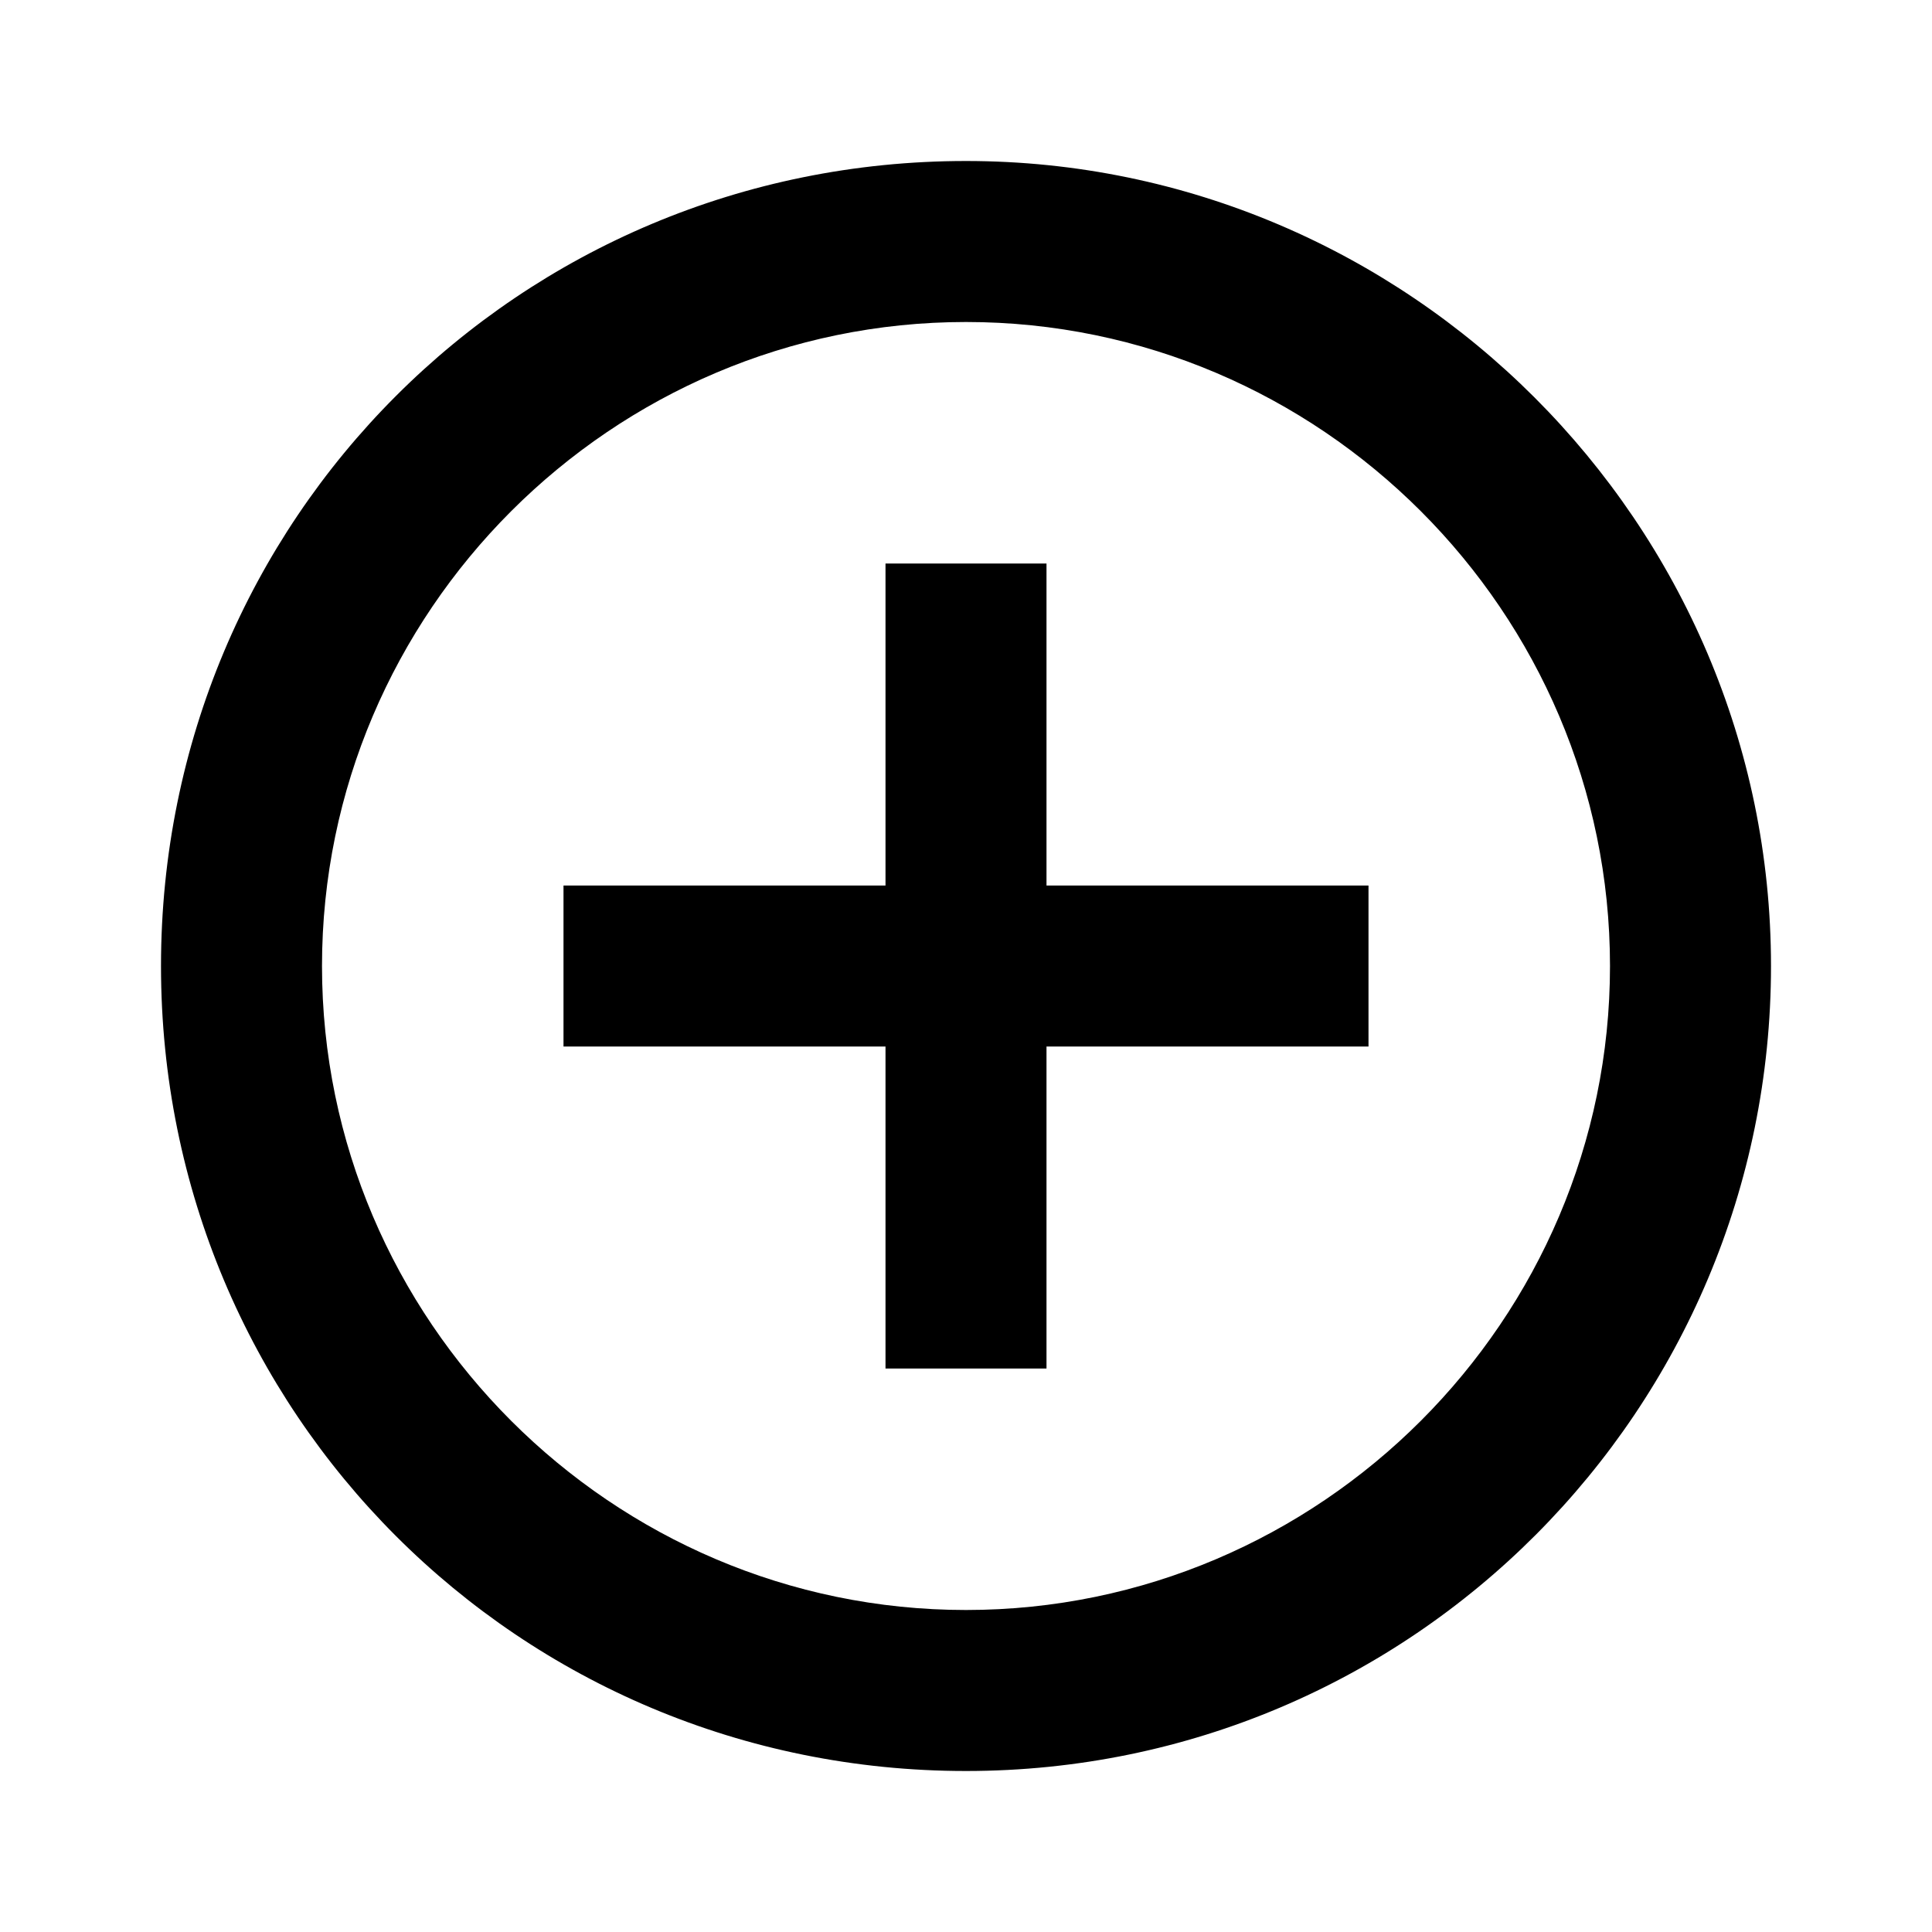 <?xml version="1.0" encoding="utf-8"?>
<svg version="1.1" id="Layer_1" xmlns="http://www.w3.org/2000/svg" xmlns:xlink="http://www.w3.org/1999/xlink" x="0px" y="0px"
	 viewBox="0 0 48 48" style="enable-background:new 0 0 48 48;" xml:space="preserve">
<style type="text/css">
	.st0{fill:#000000;}
</style>
<path class="st0" d="M26,14h-4v8h-8v4h8v8h4v-8h8v-4h-8V14z M24,4C12.9,4,4,12.9,4,24s8.9,20,20,20s20-9,20-20S35,4,24,4z M24,40
	c-8.8,0-16-7.2-16-16S15.2,8,24,8s16,7.2,16,16S32.8,40,24,40z"/>
</svg>
